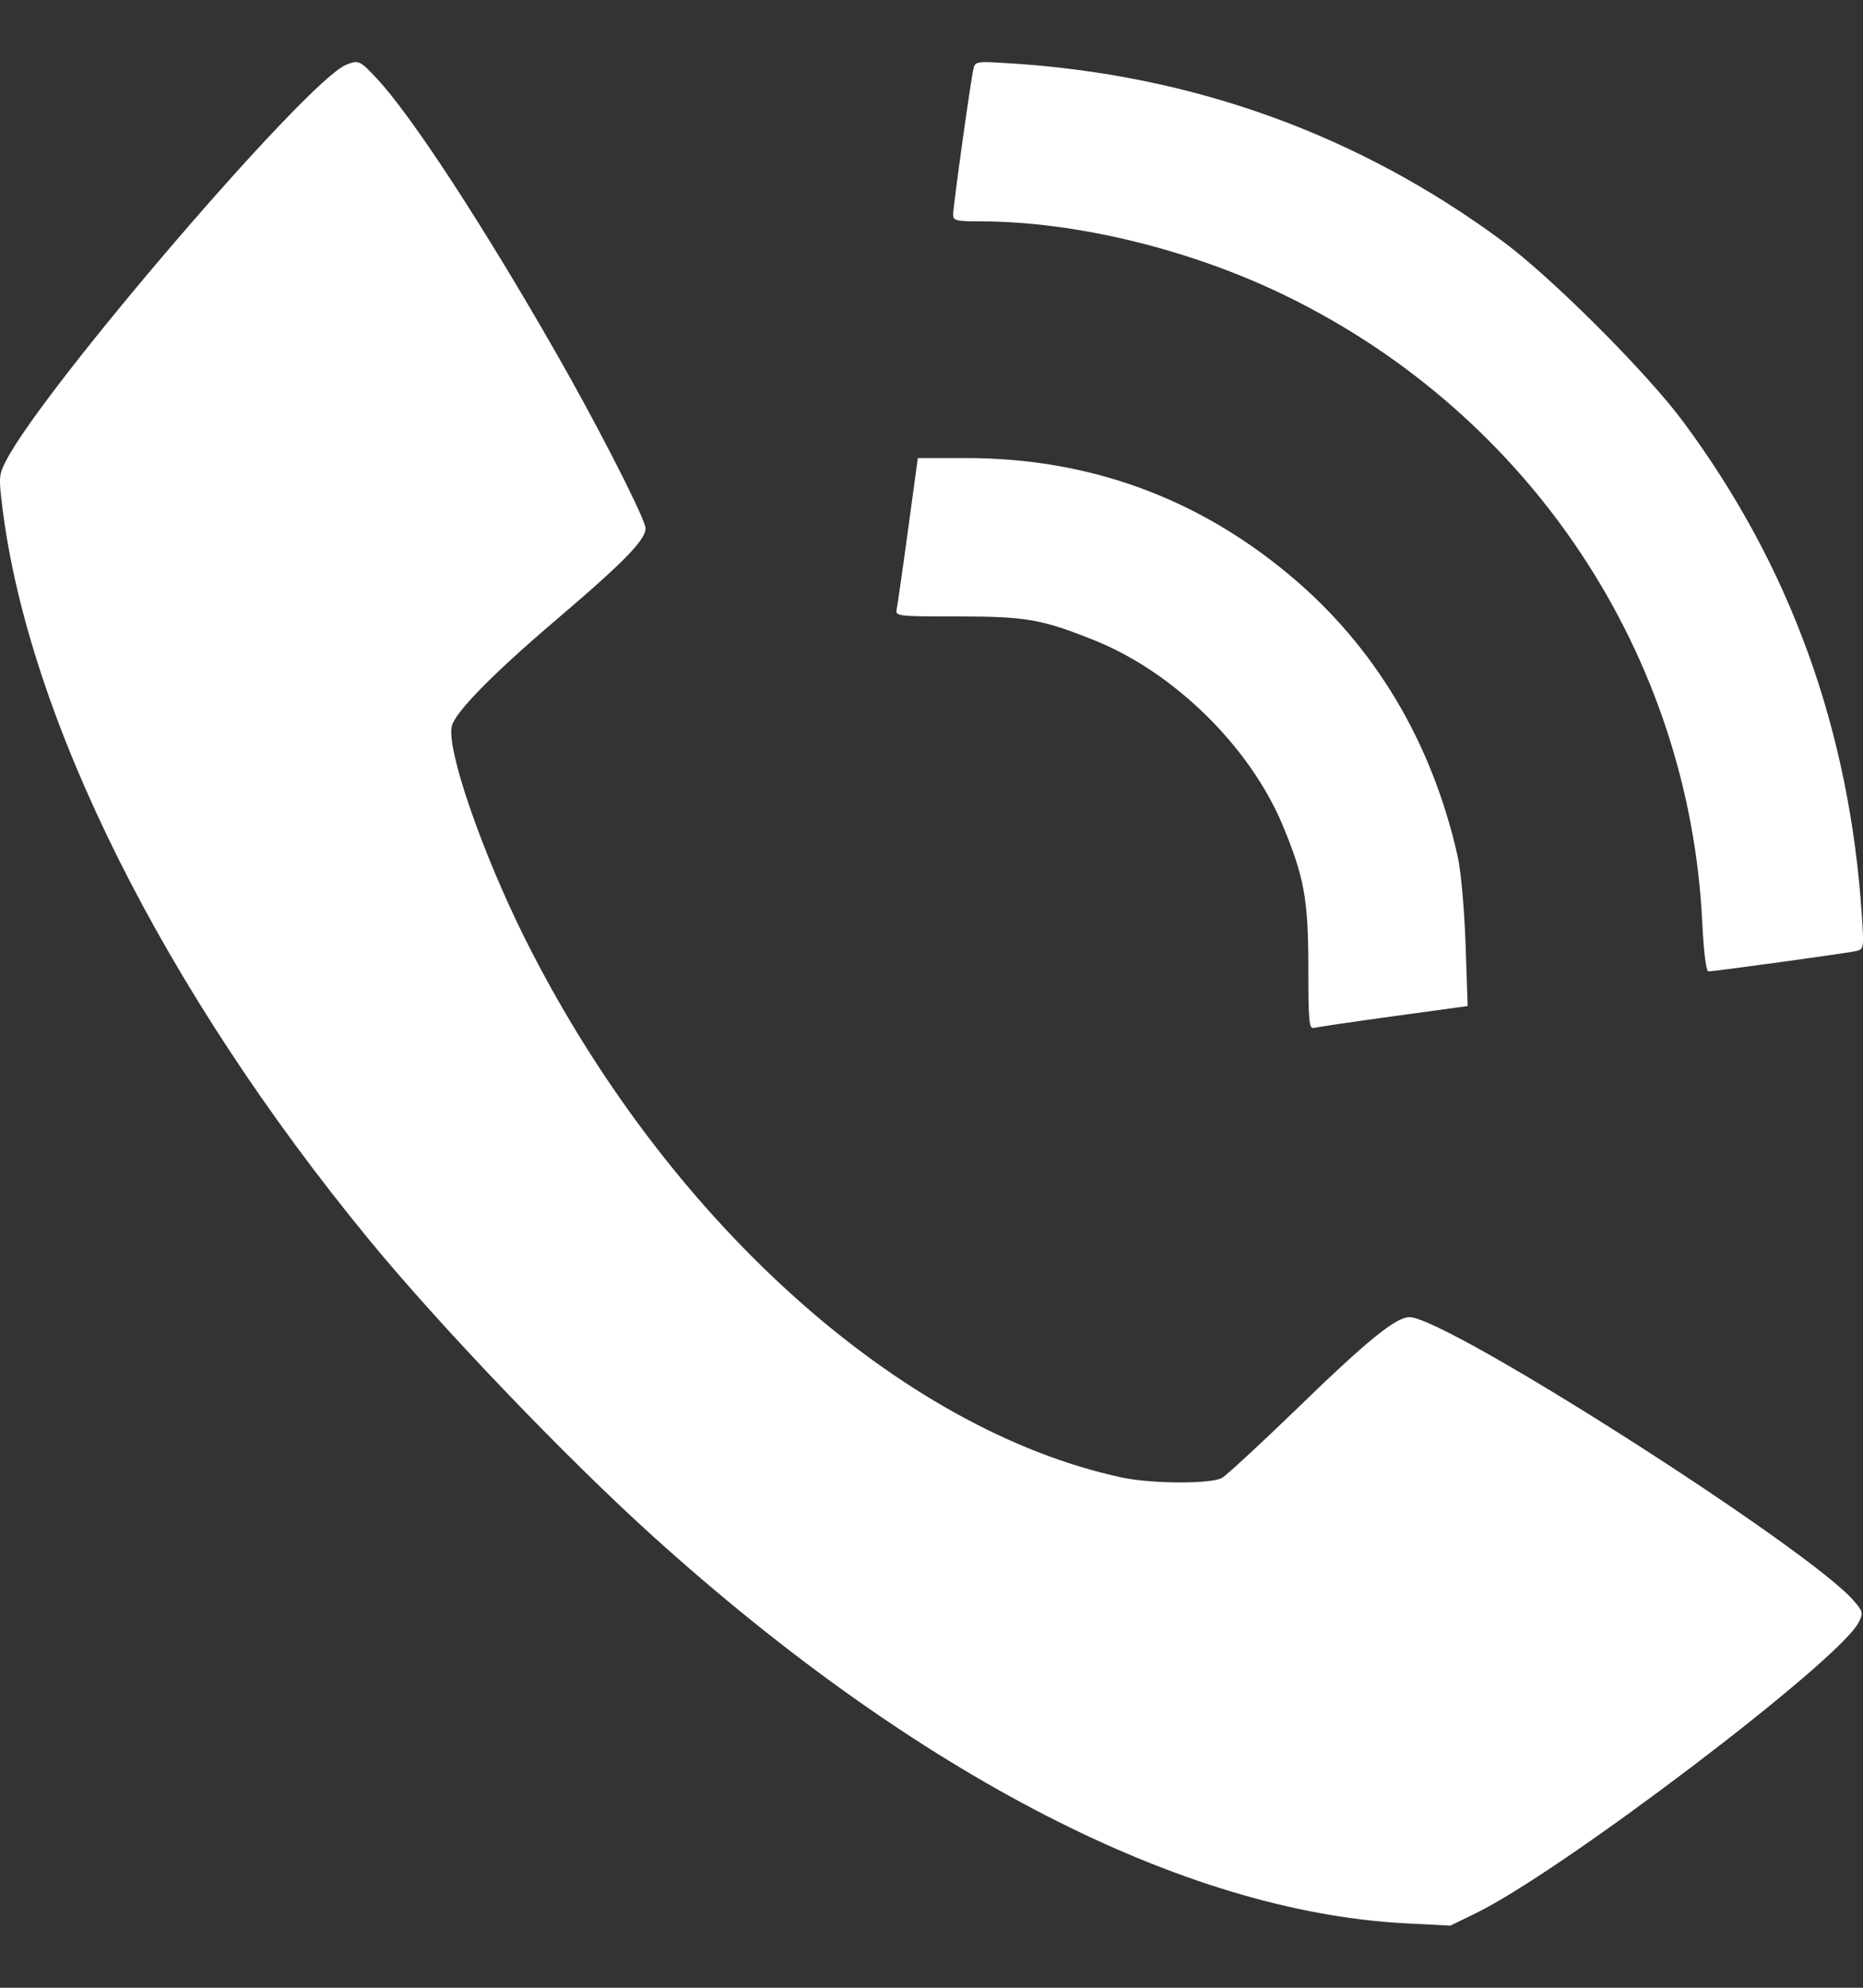<svg width="15" height="16" viewBox="0 0 15 16" fill="none" xmlns="http://www.w3.org/2000/svg">
<rect x="0" y="0" width="15" height="16" fill="#333333" stroke="none"/>
<path fill-rule="evenodd" clip-rule="evenodd" d="M2.786 0.522C2.475 0.647 0.364 3.104 0.05 3.706C-0.009 3.819 -0.011 3.843 0.019 4.084C0.231 5.791 1.322 7.97 2.966 9.972C3.54 10.672 4.56 11.737 5.263 12.371C7.389 14.289 9.525 15.387 11.311 15.481L11.677 15.5L11.883 15.4C12.579 15.06 14.803 13.372 14.964 13.061C15.003 12.985 15.001 12.973 14.929 12.889C14.58 12.474 11.648 10.602 11.348 10.602C11.24 10.602 11.008 10.79 10.459 11.323C10.155 11.617 9.876 11.875 9.839 11.896C9.751 11.946 9.275 11.944 9.038 11.894C7.242 11.511 5.353 9.807 4.227 7.555C3.88 6.861 3.592 6.025 3.638 5.844C3.666 5.731 3.968 5.424 4.477 4.99C5.055 4.498 5.22 4.324 5.195 4.236C5.154 4.094 4.786 3.379 4.478 2.842C3.883 1.802 3.312 0.929 3.034 0.632C2.897 0.486 2.887 0.481 2.786 0.522ZM7.837 0.558C7.813 0.663 7.674 1.665 7.674 1.727C7.674 1.776 7.698 1.782 7.895 1.782C8.663 1.782 9.592 2.009 10.357 2.383C12.324 3.343 13.604 5.272 13.706 7.43C13.718 7.67 13.737 7.819 13.756 7.819C13.803 7.819 14.866 7.673 14.941 7.656C15.007 7.641 15.008 7.635 14.991 7.371C14.892 5.875 14.416 4.558 13.552 3.394C13.258 2.998 12.499 2.239 12.103 1.945C10.94 1.084 9.606 0.602 8.136 0.51C7.857 0.492 7.851 0.493 7.837 0.558ZM7.311 4.266C7.268 4.584 7.226 4.871 7.22 4.903C7.207 4.96 7.223 4.962 7.712 4.962C8.26 4.962 8.387 4.984 8.809 5.153C9.45 5.409 10.059 6.006 10.325 6.637C10.5 7.056 10.534 7.237 10.534 7.782C10.534 8.216 10.54 8.285 10.578 8.274C10.602 8.268 10.89 8.225 11.219 8.18L11.817 8.098L11.8 7.599C11.79 7.318 11.763 7.011 11.737 6.895C11.53 5.974 11.069 5.201 10.383 4.629C9.633 4.002 8.761 3.687 7.777 3.687H7.39L7.311 4.266Z" fill="white"/>
</svg>
